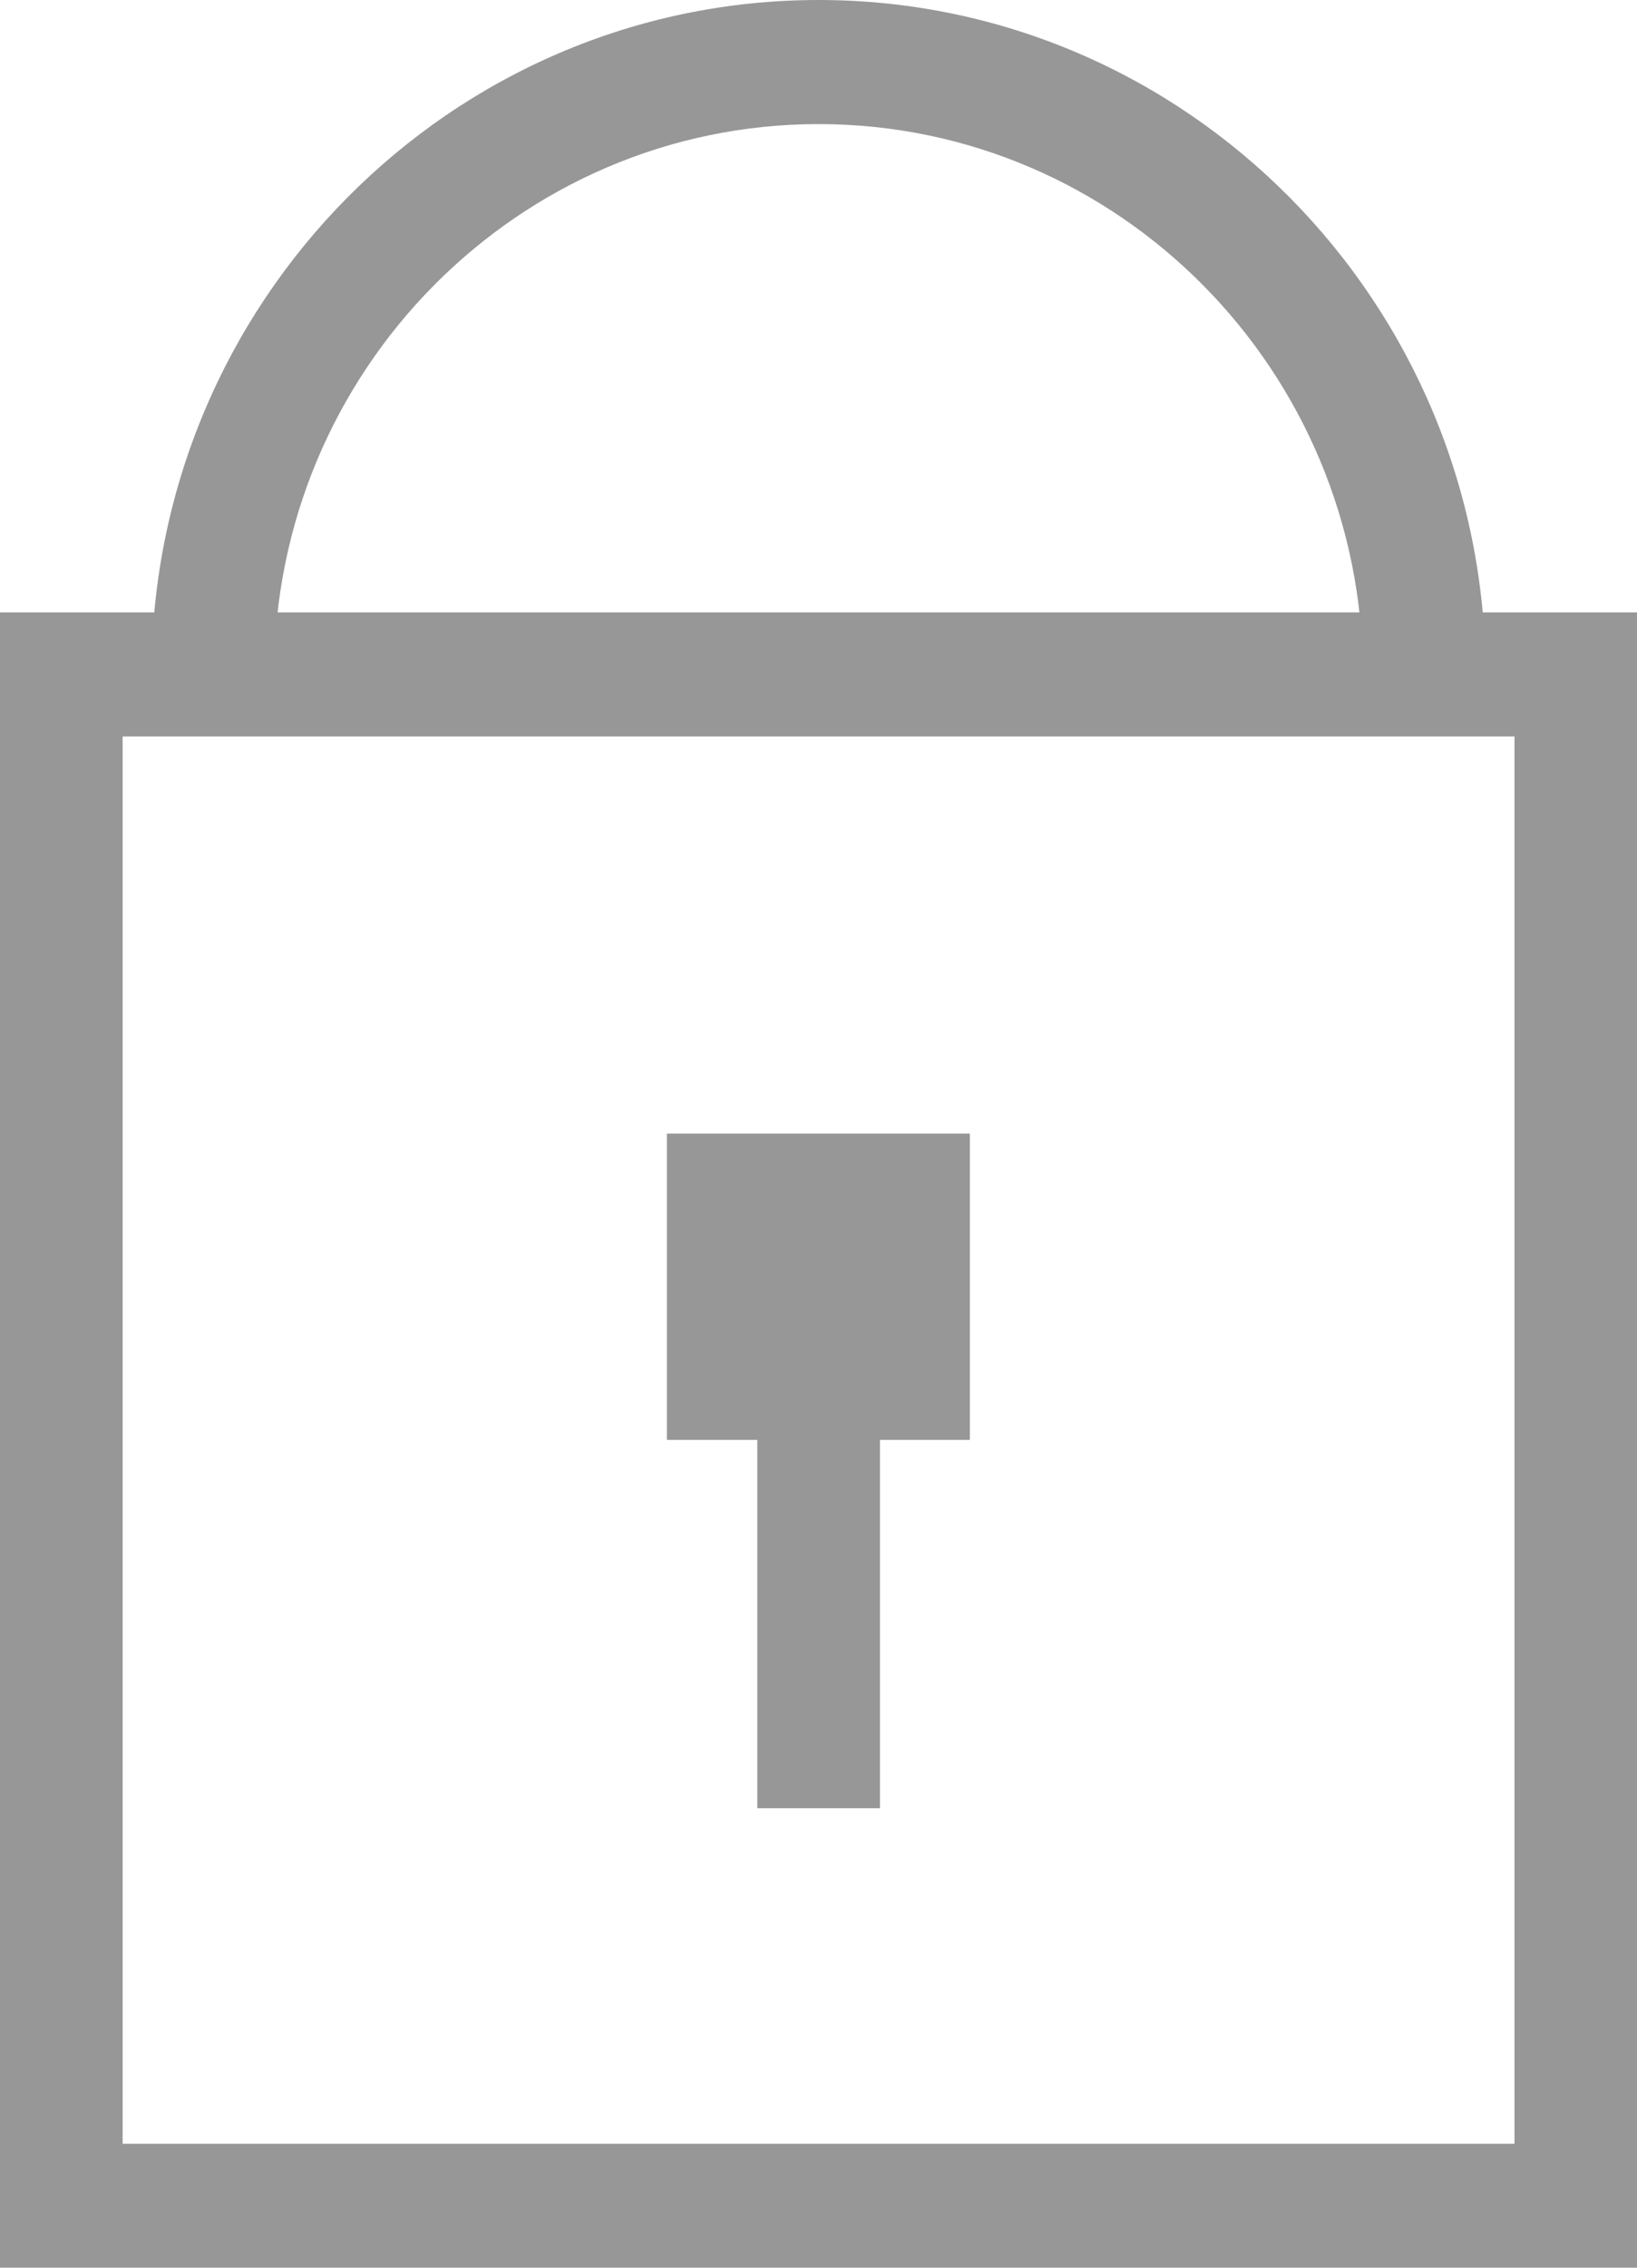 <?xml version="1.0" encoding="utf-8"?>
<!-- Generator: Adobe Illustrator 16.0.3, SVG Export Plug-In . SVG Version: 6.00 Build 0)  -->
<!DOCTYPE svg PUBLIC "-//W3C//DTD SVG 1.0//EN" "http://www.w3.org/TR/2001/REC-SVG-20010904/DTD/svg10.dtd">
<svg version="1.0" id="Layer_1" xmlns="http://www.w3.org/2000/svg" xmlns:xlink="http://www.w3.org/1999/xlink" x="0px" y="0px"
	 width="13px" height="18px" viewBox="0 0 13 18" enable-background="new 0 0 13 18" xml:space="preserve">
<g id="DOLLARS-_x2B_-Rectangle-151-_x2B_-Oval-1-_x2B_-Rectangle-152-_x2B_-Line-Copy_2_" transform="translate(389, 127)">
	<g id="Rectangle-151-_x2B_-Oval-1-_x2B_-Rectangle-152-_x2B_-Line_2_" transform="translate(75, 0)">
		<path fill="#979797" d="M-451-109h-13v-13.139h13V-109z M-463.026-109.984h11.053v-11.17h-11.053V-109.984z"/>
		<path fill="#979797" d="M-452.203-121.647h-0.974c0-2.408-1.938-4.368-4.322-4.368s-4.324,1.96-4.324,4.368h-0.974
			c0-2.951,2.377-5.353,5.298-5.353C-454.579-127-452.203-124.599-452.203-121.647z"/>
		<g id="Rectangle-152-_x2B_-Line_2_" transform="translate(4, 7)">
			<rect id="Rectangle-152_2_" x="-462.704" y="-125.002" fill="#979797" width="2.406" height="2.431"/>
			<rect x="-461.986" y="-123.063" fill="#979797" width="0.974" height="3.416"/>
		</g>
	</g>
</g>
</svg>
